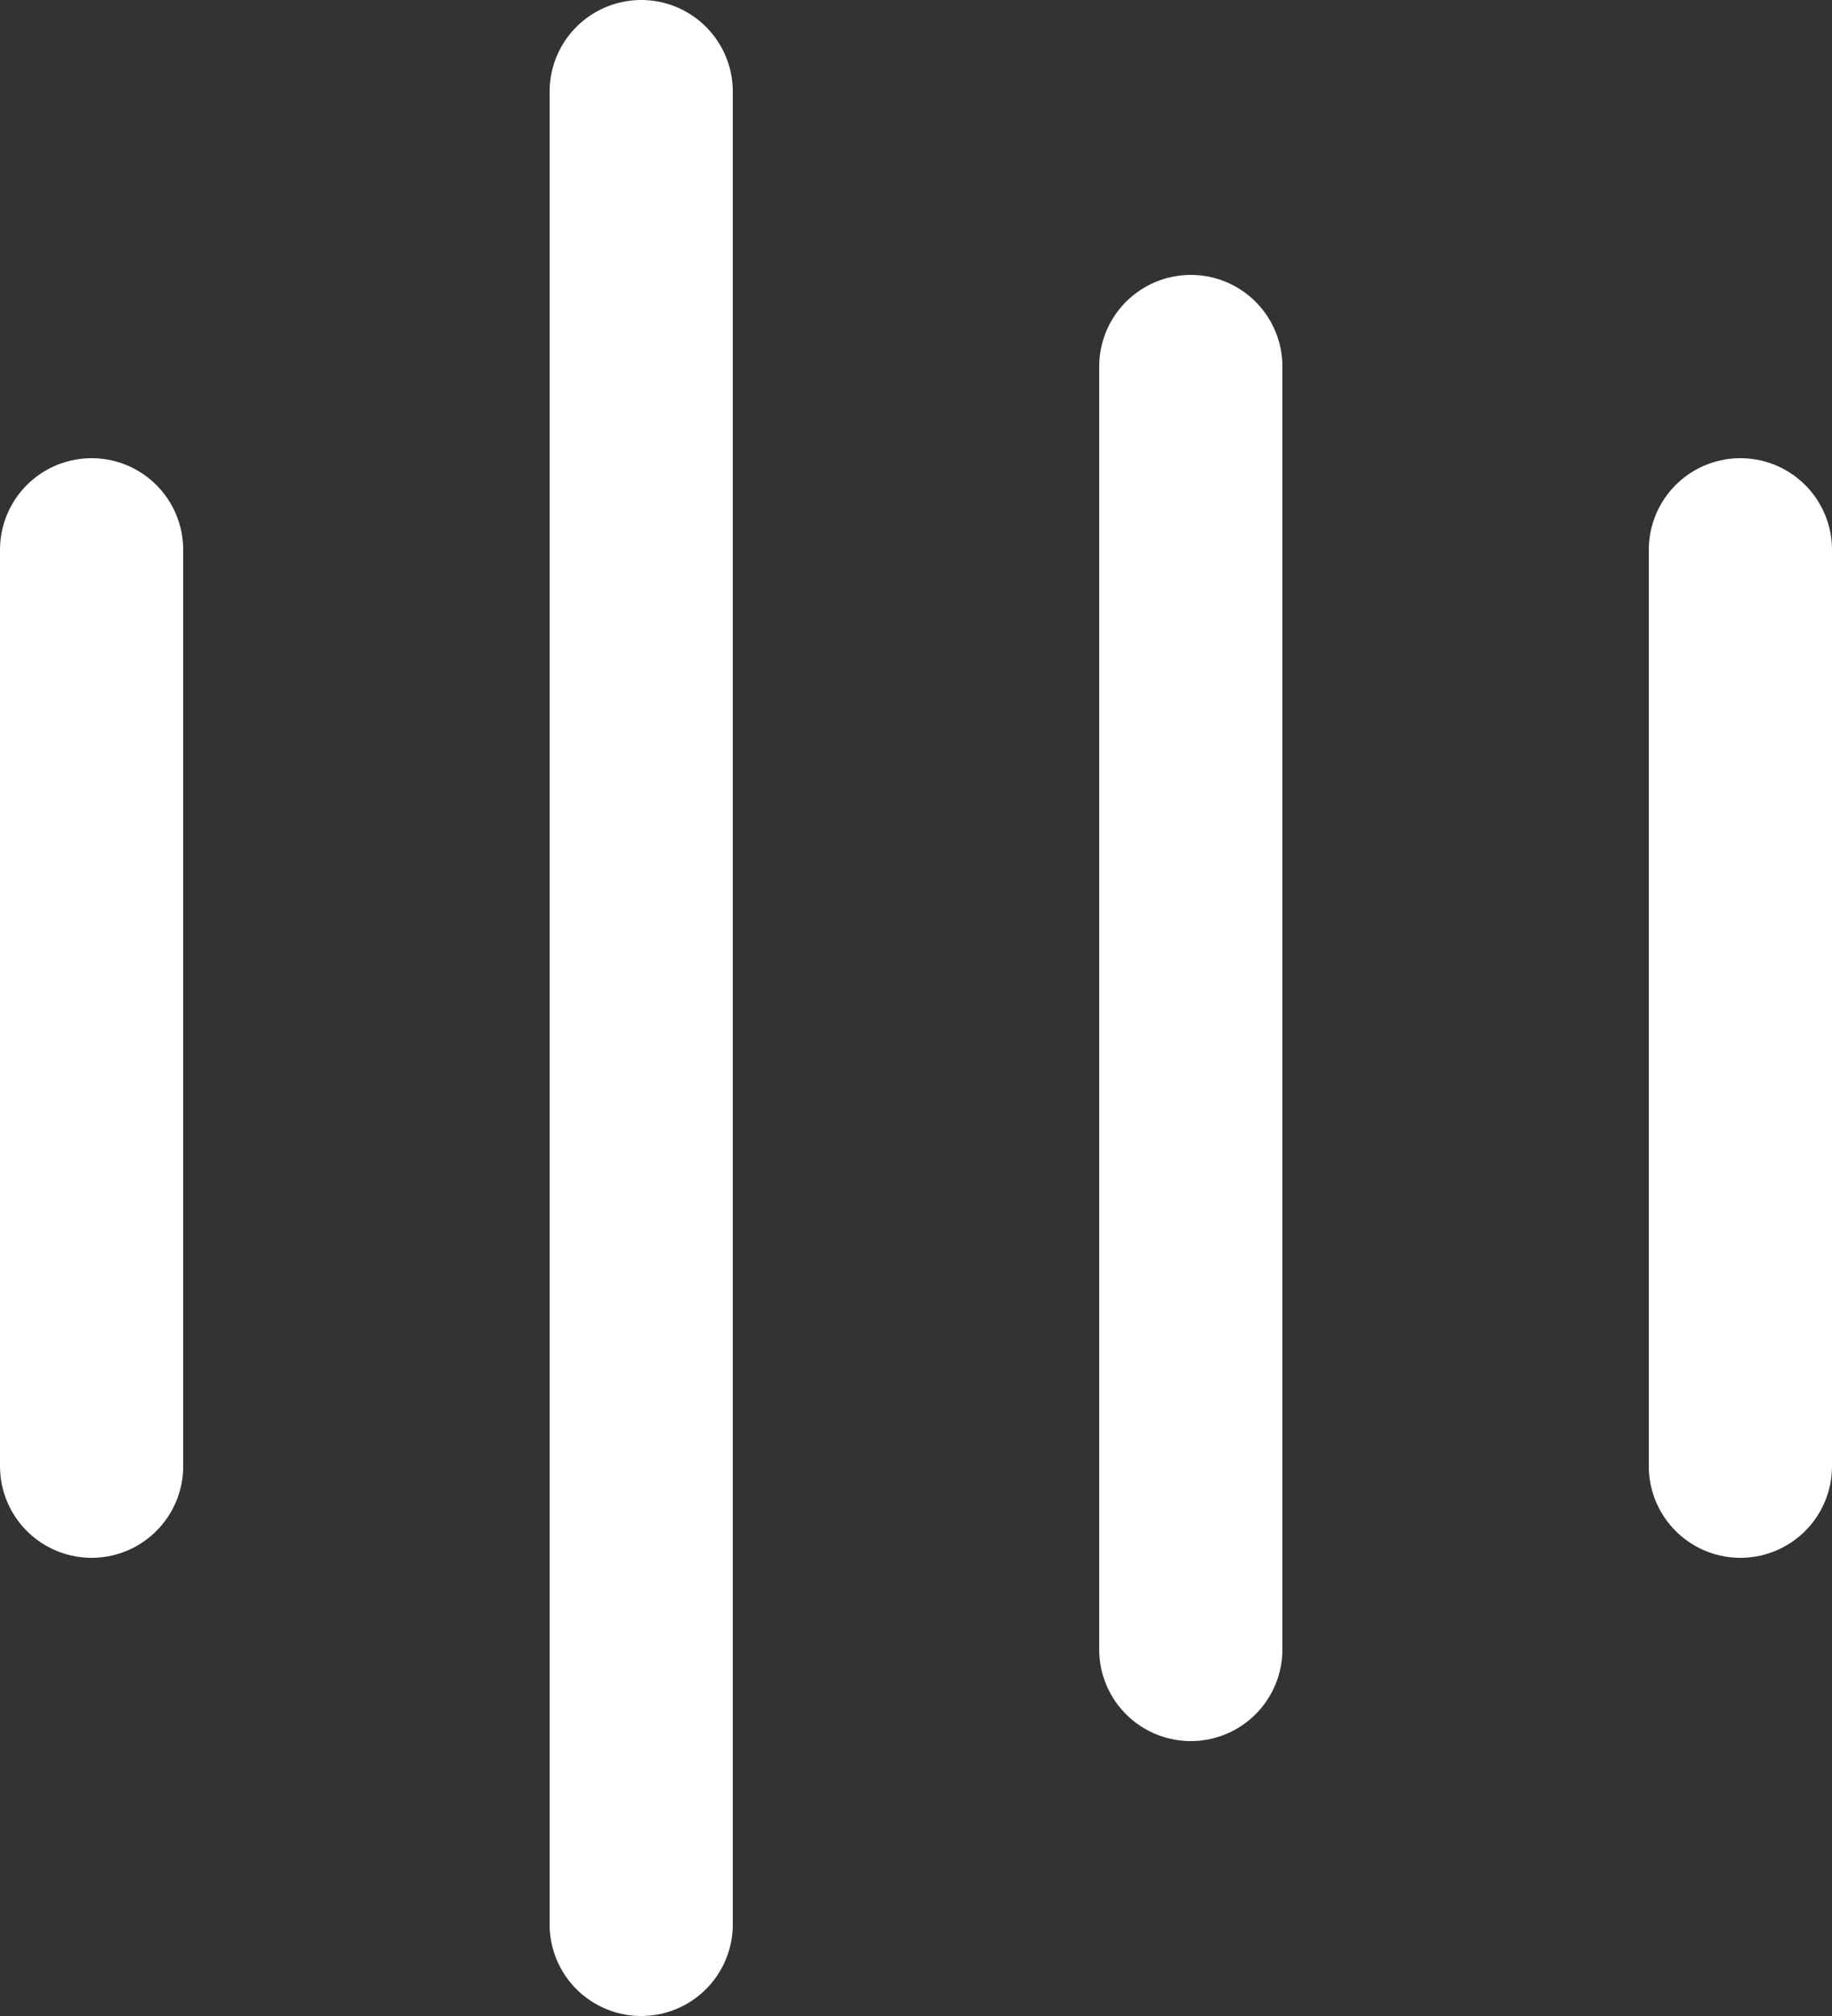 <svg width="20" height="22" viewBox="0 0 20 22" fill="none" xmlns="http://www.w3.org/2000/svg">
<rect x="0" y="0" width="20" height="22" fill="#333333" stroke="none"/>
<path d="M7 21V1M13 18V4M19 16V6M1 16V6" stroke="white" stroke-width="2" stroke-linecap="round"/>
</svg>
